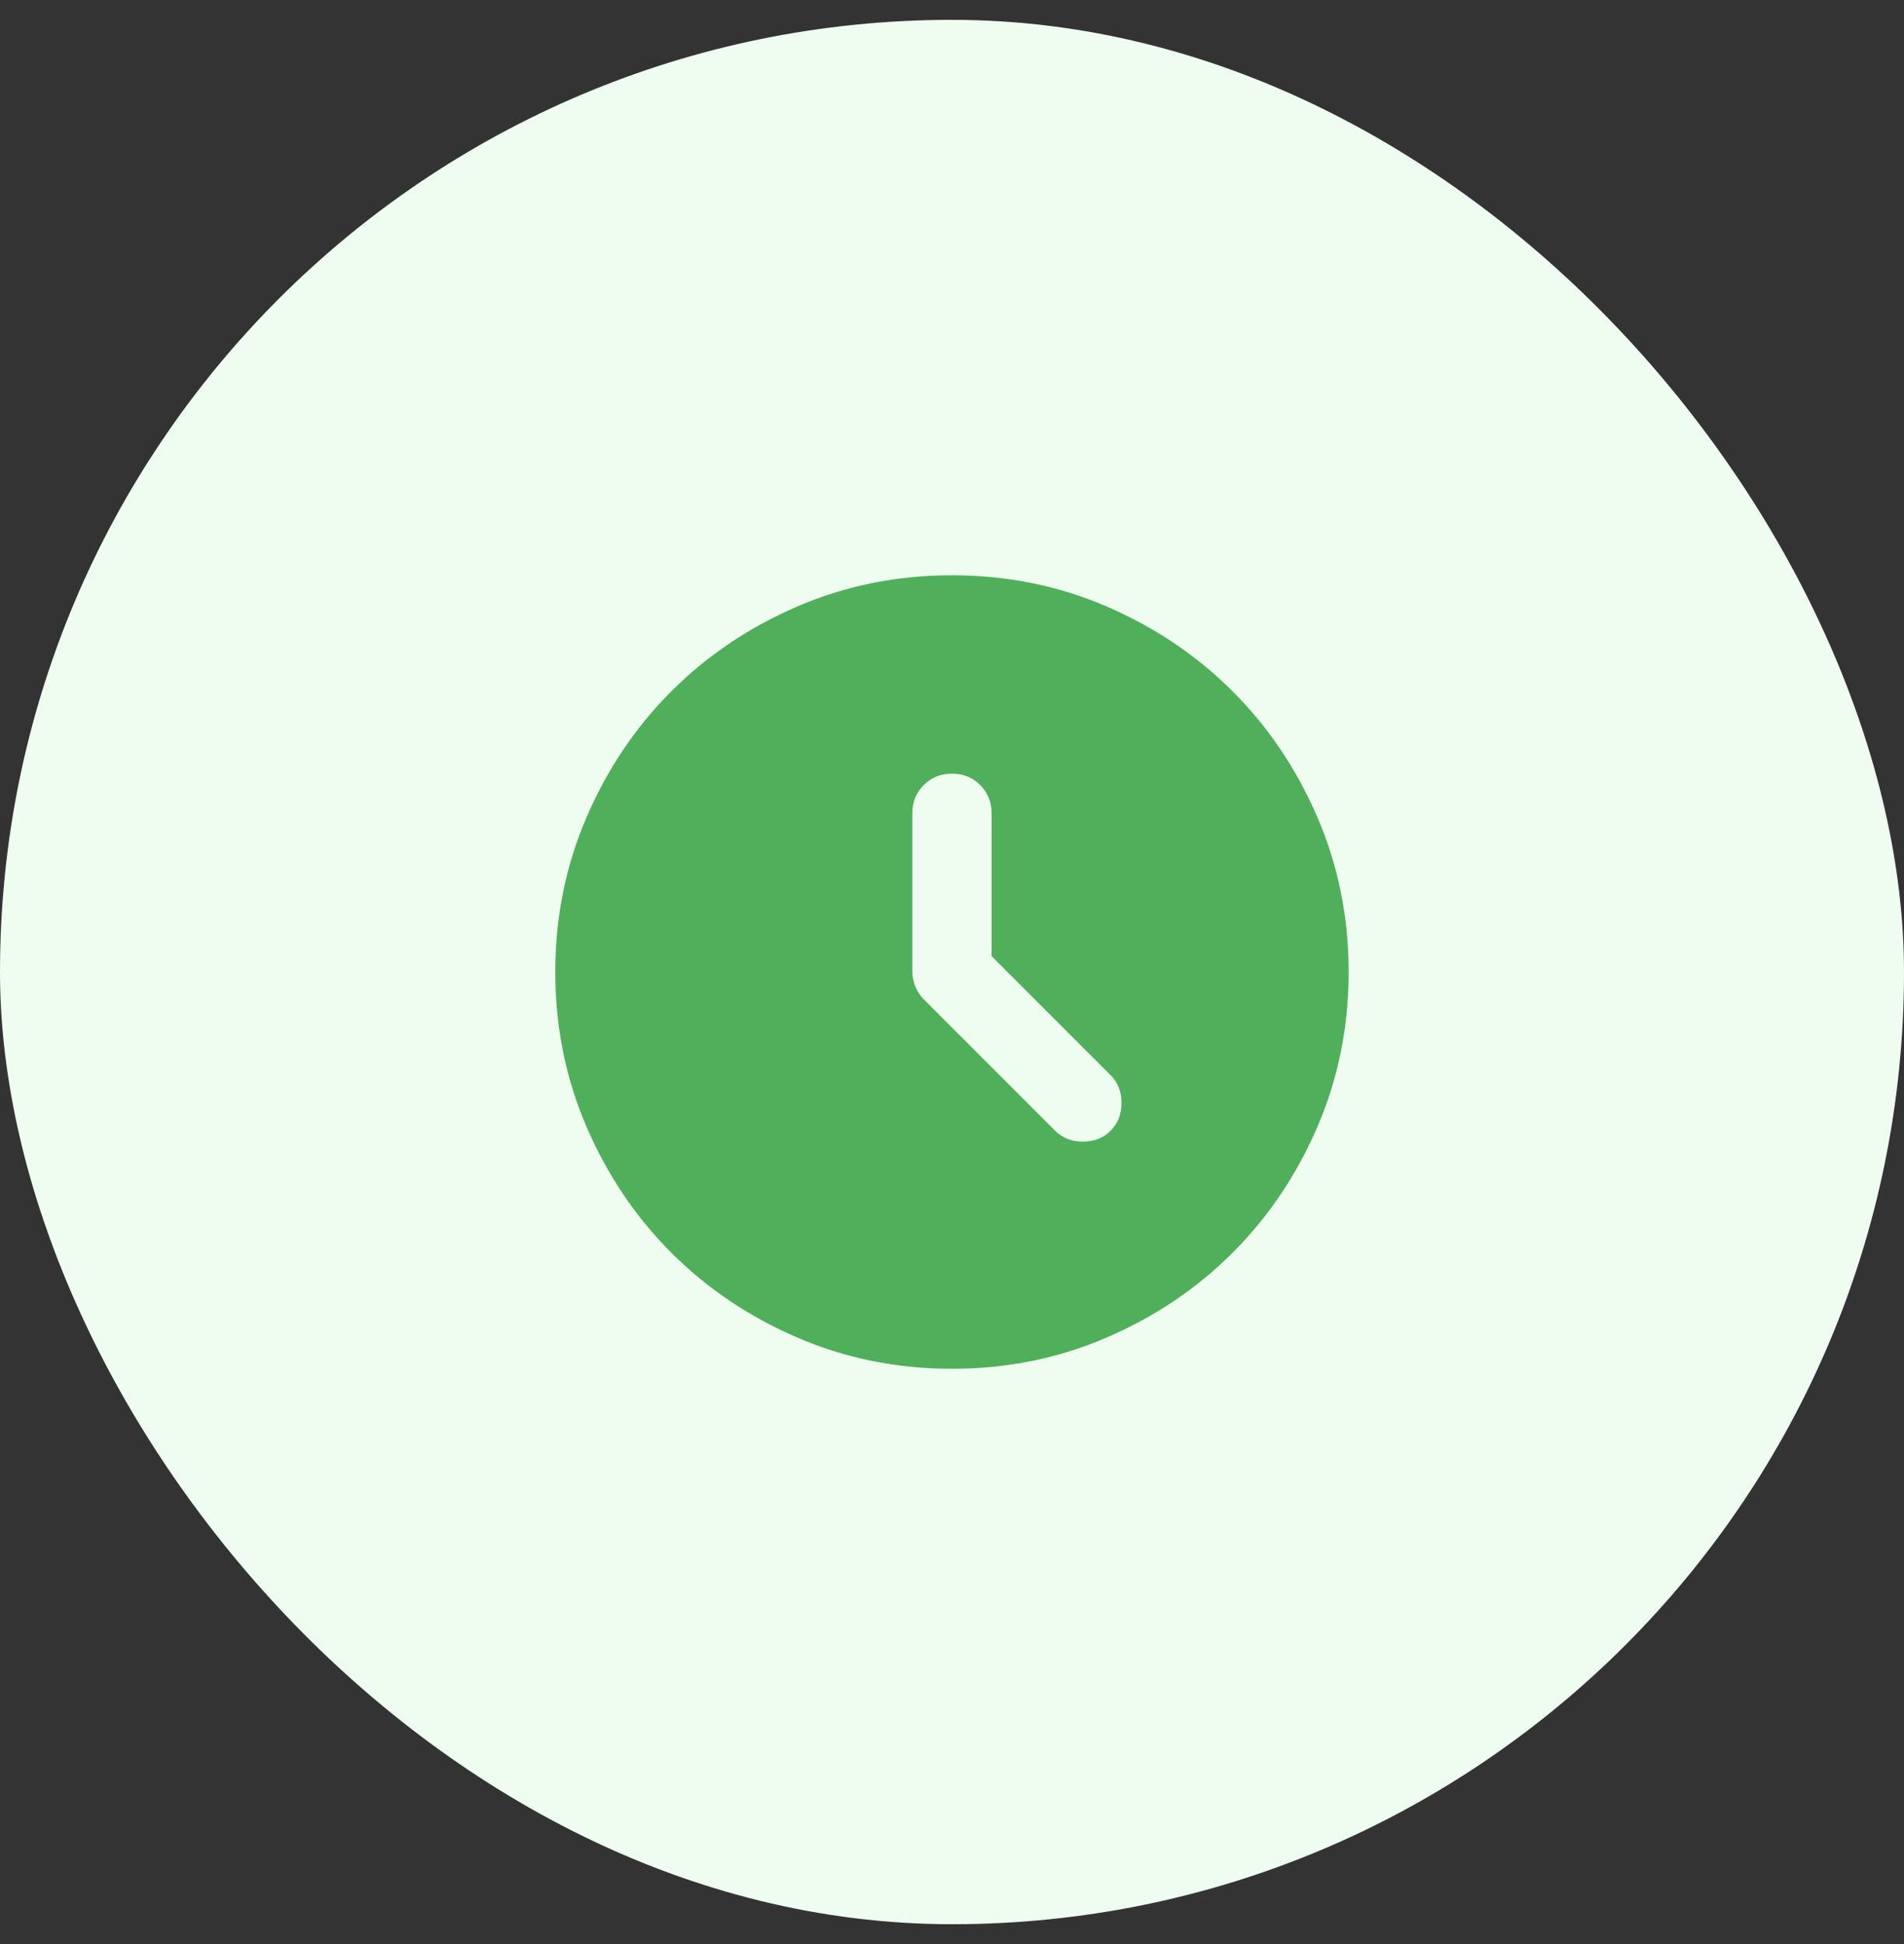 <svg width="48" height="49" viewBox="0 0 48 49" fill="none" xmlns="http://www.w3.org/2000/svg">
<rect x="0" y="0" width="48" height="49" fill="#333333" stroke="none"/>
<rect y="0.5" width="48" height="48" rx="24" fill="#EEFDF0"/>
<mask id="mask0_77_766" style="mask-type:alpha" maskUnits="userSpaceOnUse" x="12" y="12" width="24" height="25">
<rect x="12" y="12.5" width="24" height="24" fill="#D9D9D9"/>
</mask>
<g mask="url(#mask0_77_766)">
<path d="M24.999 24.1V20.5C24.999 20.217 24.903 19.979 24.712 19.788C24.52 19.596 24.283 19.5 23.999 19.5C23.716 19.5 23.478 19.596 23.287 19.788C23.095 19.979 22.999 20.217 22.999 20.5V24.475C22.999 24.608 23.024 24.738 23.074 24.863C23.124 24.988 23.199 25.1 23.299 25.2L26.599 28.5C26.783 28.683 27.016 28.775 27.299 28.775C27.583 28.775 27.816 28.683 27.999 28.5C28.183 28.317 28.274 28.083 28.274 27.8C28.274 27.517 28.183 27.283 27.999 27.1L24.999 24.1ZM23.999 34.5C22.616 34.5 21.316 34.237 20.099 33.712C18.883 33.188 17.824 32.475 16.924 31.575C16.024 30.675 15.312 29.617 14.787 28.4C14.262 27.183 13.999 25.883 13.999 24.5C13.999 23.117 14.262 21.817 14.787 20.6C15.312 19.383 16.024 18.325 16.924 17.425C17.824 16.525 18.883 15.812 20.099 15.287C21.316 14.762 22.616 14.5 23.999 14.5C25.383 14.5 26.683 14.762 27.899 15.287C29.116 15.812 30.174 16.525 31.074 17.425C31.974 18.325 32.687 19.383 33.212 20.6C33.737 21.817 33.999 23.117 33.999 24.5C33.999 25.883 33.737 27.183 33.212 28.4C32.687 29.617 31.974 30.675 31.074 31.575C30.174 32.475 29.116 33.188 27.899 33.712C26.683 34.237 25.383 34.5 23.999 34.5Z" fill="#4FAF5A"/>
</g>
</svg>
